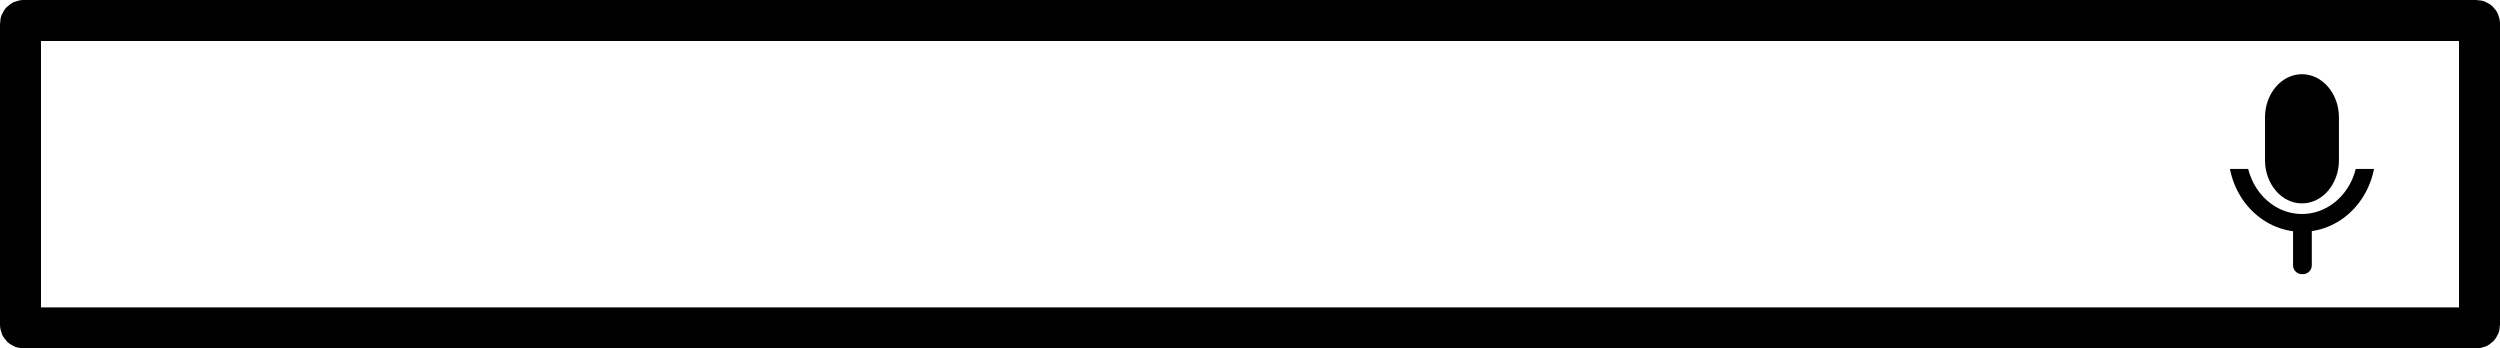 <?xml version="1.0" encoding="UTF-8" standalone="no"?><!DOCTYPE svg PUBLIC "-//W3C//DTD SVG 1.1//EN" "http://www.w3.org/Graphics/SVG/1.1/DTD/svg11.dtd"><svg width="100%" height="100%" viewBox="0 0 488 68" version="1.1" xmlns="http://www.w3.org/2000/svg" xmlns:xlink="http://www.w3.org/1999/xlink" xml:space="preserve" xmlns:serif="http://www.serif.com/" style="fill-rule:evenodd;clip-rule:evenodd;stroke-linecap:round;stroke-linejoin:round;stroke-miterlimit:1.5;"><path d="M484,4.6c0,-0.331 -0.269,-0.6 -0.6,-0.6l-478.8,0c-0.331,0 -0.6,0.269 -0.6,0.6l0,58.8c0,0.331 0.269,0.6 0.6,0.6l478.8,0c0.331,0 0.6,-0.269 0.6,-0.6l0,-58.8Z" style="fill:none;stroke:#000;stroke-width:8px;"/><g><g><clipPath id="_clip1"><rect x="433.799" y="32.974" width="31.445" height="12.797"/></clipPath><g clip-path="url(#_clip1)"><path d="M461.966,29.822c0,7.559 -5.651,13.687 -12.621,13.687c-6.97,0 -12.621,-6.128 -12.621,-13.687l25.242,0Z" style="fill:none;stroke:#000;stroke-width:3.48px;stroke-linecap:square;"/></g><path d="M456.562,31.261c0,4.662 -3.231,8.441 -7.217,8.441c-3.986,0 -7.217,-3.779 -7.217,-8.441l14.434,0Zm-14.434,-8.336c0,-4.662 3.231,-8.441 7.217,-8.441c3.986,0 7.217,3.779 7.217,8.441l-7.059,0l7.059,0l0,8.336l-14.434,0l0,-8.336l0,0Z"/></g><rect x="449.345" y="44.82" width="0.176" height="6.957" style="fill:none;stroke:#000;stroke-width:3.48px;stroke-linecap:square;"/></g></svg>